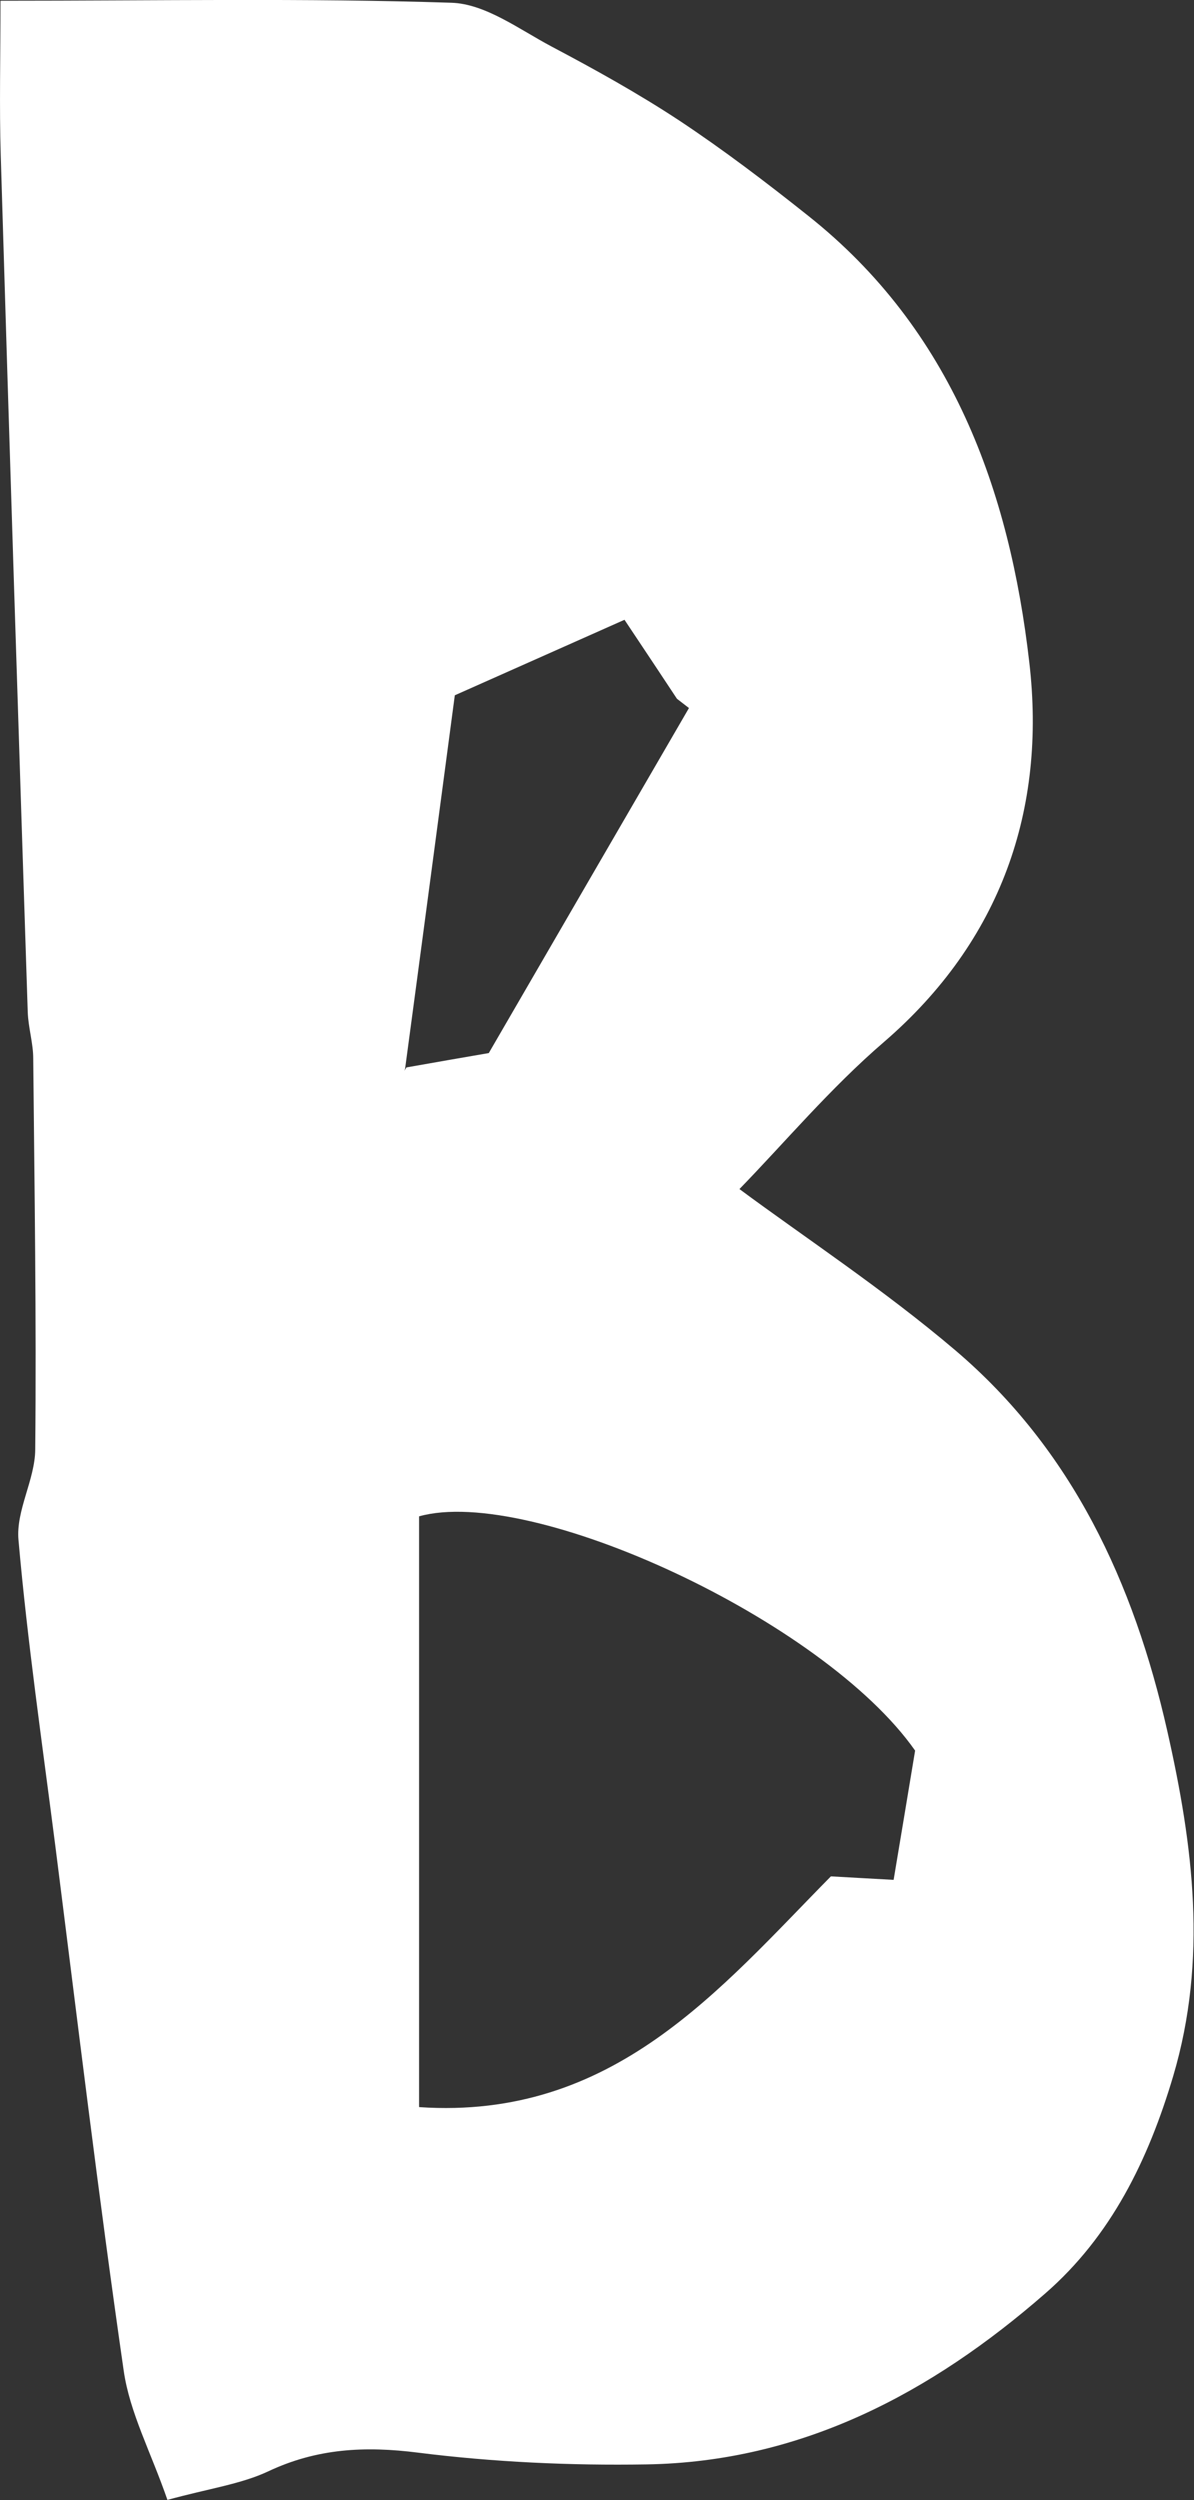 <?xml version="1.0" encoding="UTF-8"?>
<svg id="_레이어_2" data-name="레이어 2" xmlns="http://www.w3.org/2000/svg" viewBox="0 0 47.78 100">
  <rect x="0" y="0" width="47.78" height="100" fill="#333333" stroke="none"/>
  <defs>
    <style>
      .cls-1 {
        fill: #fff;
        stroke-width: 0px;
      }
    </style>
  </defs>
  <g id="_레이어_1-2" data-name="레이어 1">
    <path class="cls-1" d="M.02.03C6.38.03,12.23-.08,18.06.11c1.36.04,2.71,1.06,4.01,1.75,1.74.92,3.47,1.88,5.11,2.96,1.78,1.18,3.49,2.48,5.16,3.81,5.75,4.56,8.06,10.98,8.85,17.87.68,5.86-1.12,11.13-5.82,15.18-2.14,1.84-3.98,4.03-5.78,5.88,2.62,1.94,5.78,4.02,8.64,6.45,4.68,3.98,7.14,9.3,8.48,15.22,1.04,4.6,1.62,9.13.24,13.8-1,3.37-2.49,6.41-5.12,8.7-4.56,3.98-9.75,6.74-15.96,6.84-3.05.05-6.12-.09-9.14-.47-2.13-.27-4.05-.17-6,.75-1.09.51-2.35.68-4.03,1.14-.66-1.91-1.51-3.49-1.75-5.17-1.01-6.99-1.85-14.01-2.74-21.02-.52-4.06-1.11-8.12-1.47-12.2-.11-1.18.66-2.41.67-3.62.05-5.21-.03-10.43-.08-15.64,0-.62-.2-1.24-.22-1.87C.74,29.07.37,17.64.03,6.22-.03,4.26.02,2.3.02.03ZM16.29,42.69c1.14-.2,2.27-.4,3.27-.57,2.73-4.71,5.37-9.25,8.01-13.8-.16-.12-.32-.25-.48-.37-.59-.89-1.17-1.77-2.1-3.16-2.25,1-4.52,2.01-6.79,3.02-.68,5.11-1.33,10.03-1.99,14.94-.01.03-.02.05-.03.08.03-.05.06-.09.09-.14ZM16.78,84.28c7.76.52,12.01-4.71,16.47-9.23.9.05,1.58.09,2.51.14.31-1.86.6-3.59.86-5.17-3.67-5.23-15.38-10.62-19.85-9.37v23.62Z"/>
  </g>
</svg>